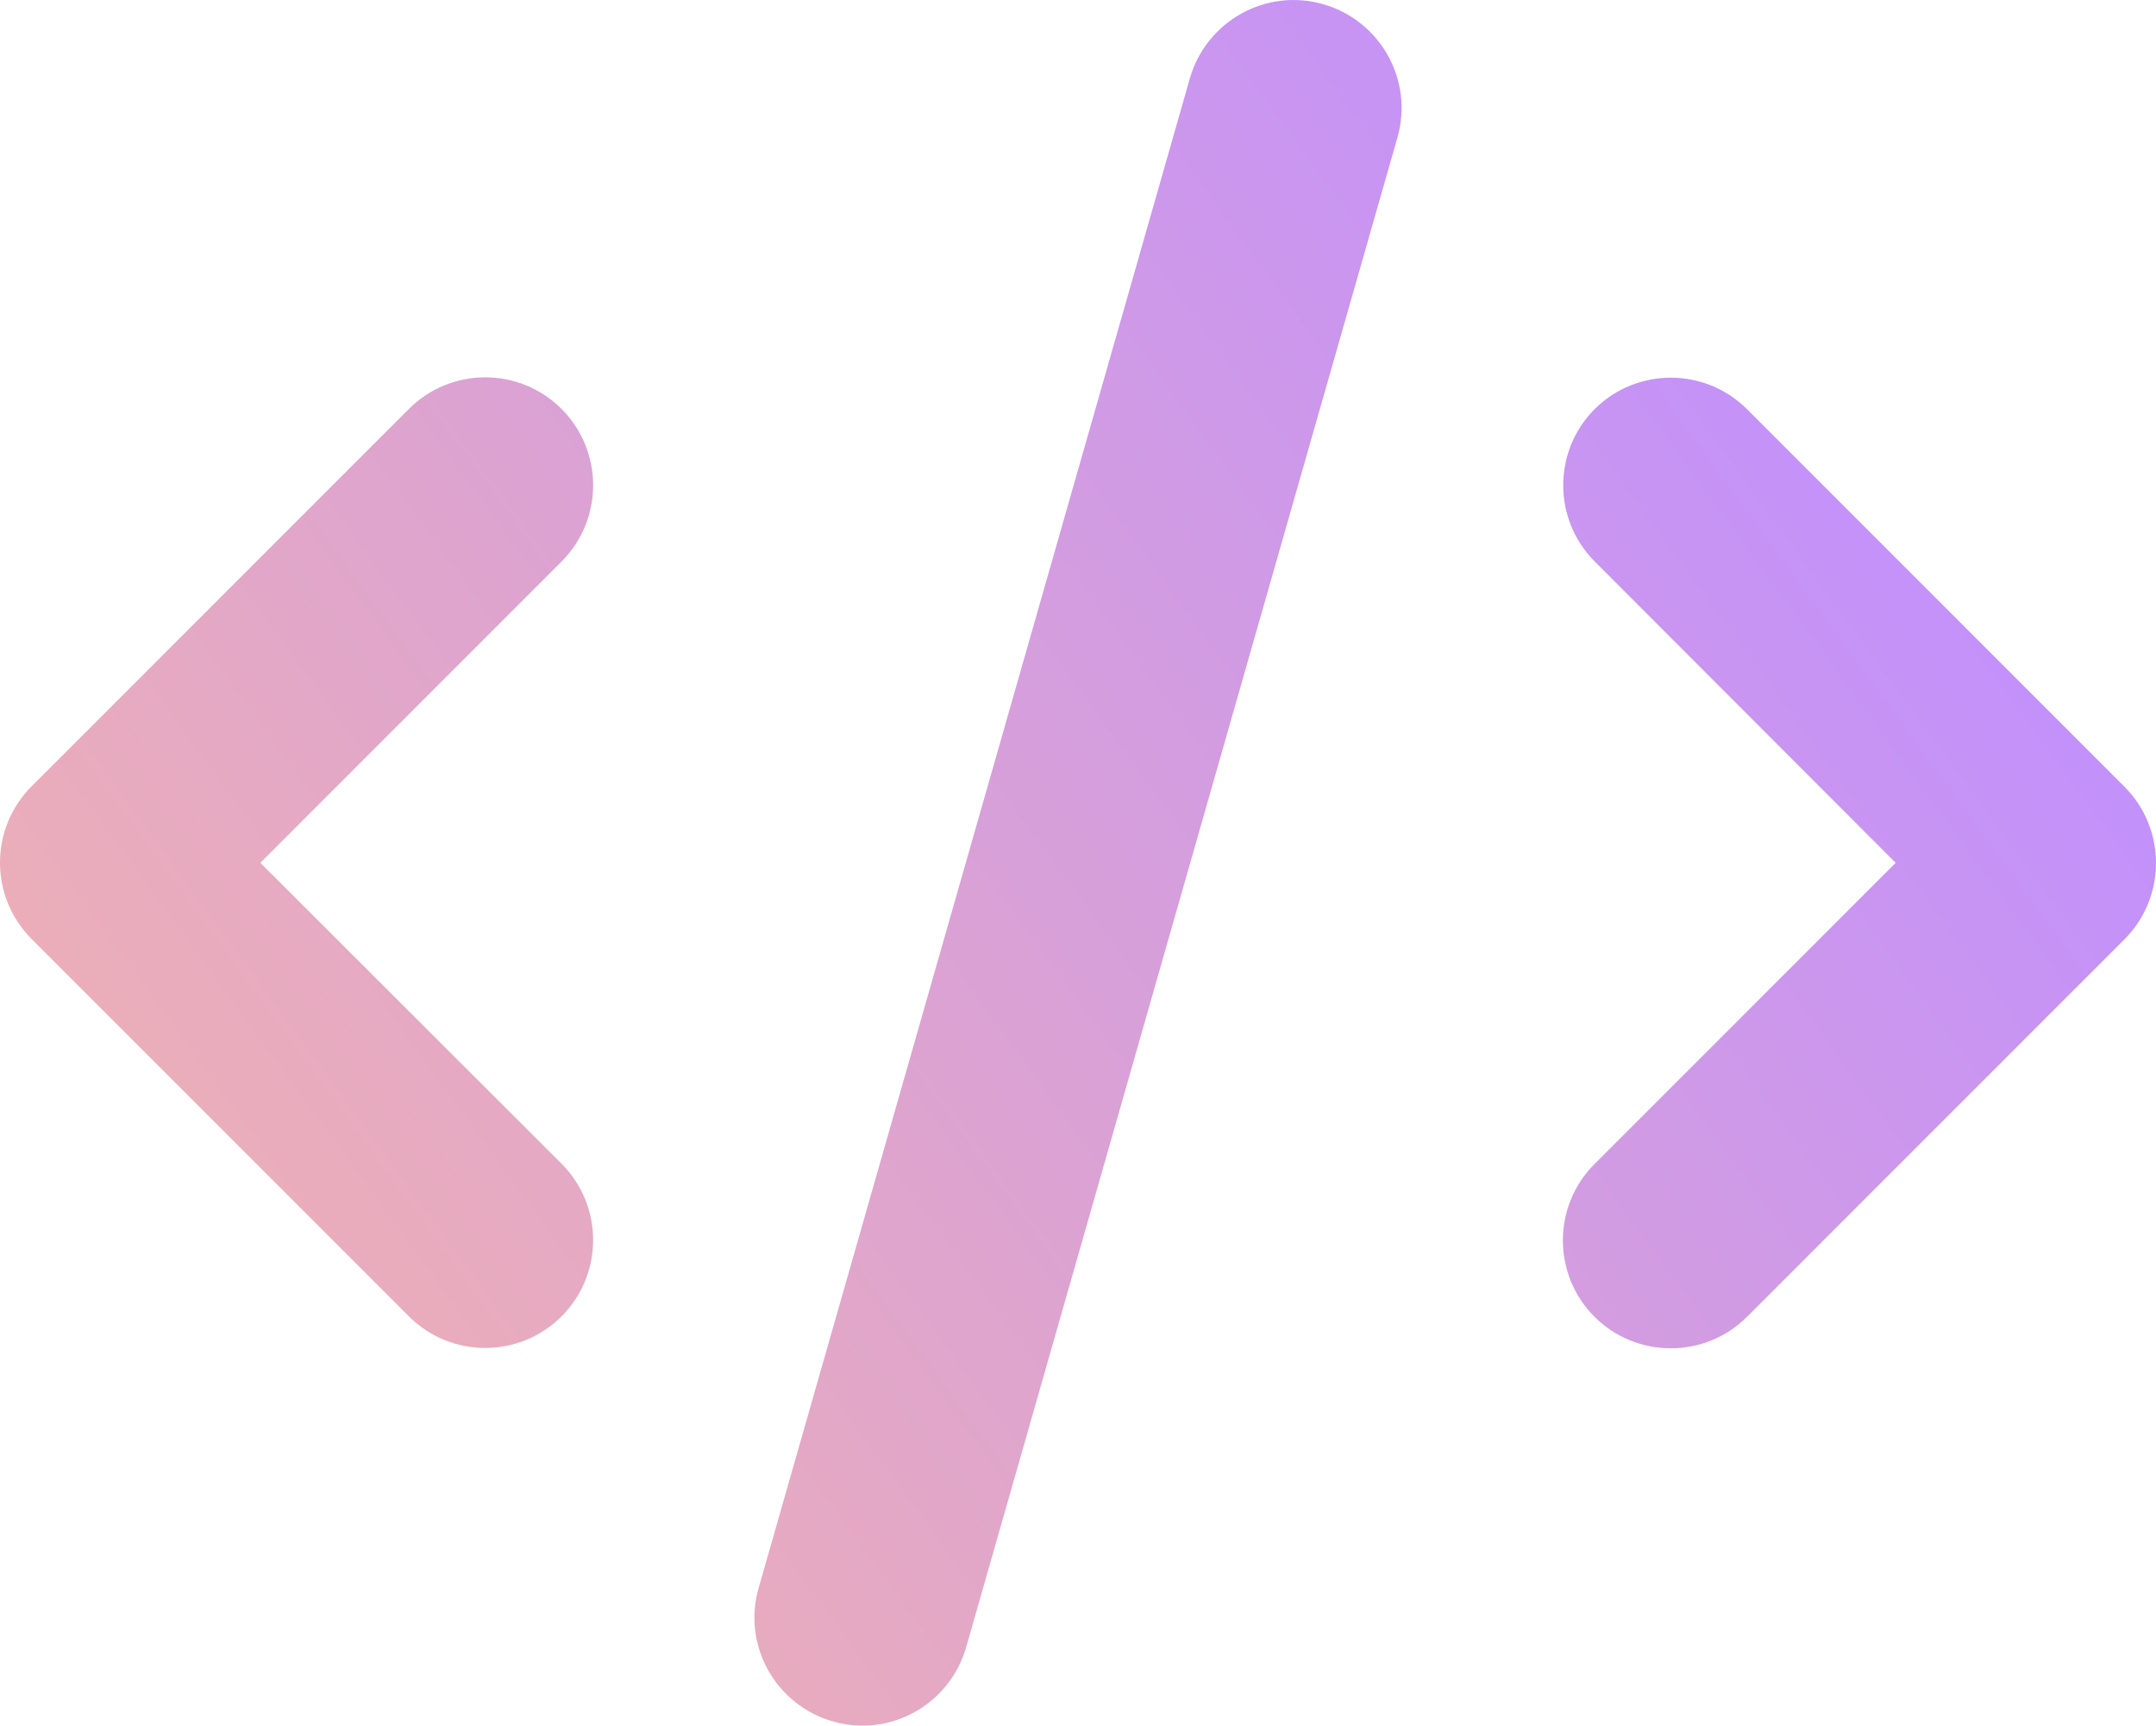<?xml version="1.0" encoding="UTF-8" standalone="no"?>
<!-- Created with Inkscape (http://www.inkscape.org/) -->

<svg
   width="169.32mm"
   height="135.495mm"
   viewBox="0 0 169.32 135.495"
   version="1.1"
   id="svg1"
   xmlns:xlink="http://www.w3.org/1999/xlink"
   xmlns="http://www.w3.org/2000/svg"
   xmlns:svg="http://www.w3.org/2000/svg">
  <defs
     id="defs1">
    <linearGradient
       id="linearGradient2">
      <stop
         style="stop-color:#f0b1b1;stop-opacity:1;"
         offset="0"
         id="stop2" />
      <stop
         style="stop-color:#c08fff;stop-opacity:1;"
         offset="1"
         id="stop3" />
    </linearGradient>
    <linearGradient
       xlink:href="#linearGradient2"
       id="linearGradient3"
       x1="46.999"
       y1="225.448"
       x2="180.878"
       y2="127.625"
       gradientUnits="userSpaceOnUse" />
  </defs>
  <g
     id="layer1"
     transform="translate(-26.783,-98.672)">
    <path
       d="m 130.705,99.004 c -4.498,-1.296 -9.181,1.323 -10.477,5.821 L 86.361,223.358 c -1.296,4.498 1.323,9.181 5.821,10.477 4.498,1.296 9.181,-1.323 10.478,-5.821 l 33.867,-118.533 c 1.296,-4.498 -1.323,-9.181 -5.821,-10.477 z m 21.325,31.776 c -3.307,3.307 -3.307,8.678 0,11.986 l 23.627,23.654 -23.654,23.654 c -3.307,3.307 -3.307,8.678 0,11.986 3.307,3.307 8.678,3.307 11.986,0 l 29.633,-29.633 c 3.307,-3.307 3.307,-8.678 0,-11.986 l -29.633,-29.633 c -3.307,-3.307 -8.678,-3.307 -11.986,0 z m -81.148,0 c -3.307,-3.307 -8.678,-3.307 -11.986,0 l -29.633,29.633 c -3.307,3.307 -3.307,8.678 0,11.986 L 58.897,202.032 c 3.307,3.307 8.678,3.307 11.986,0 3.307,-3.307 3.307,-8.678 0,-11.986 l -23.654,-23.627 23.654,-23.654 c 3.307,-3.307 3.307,-8.678 0,-11.986 z"
       id="path1"
       style="stroke-width:0.265;fill-opacity:1;fill:url(#linearGradient3)" />
  </g>
</svg>
